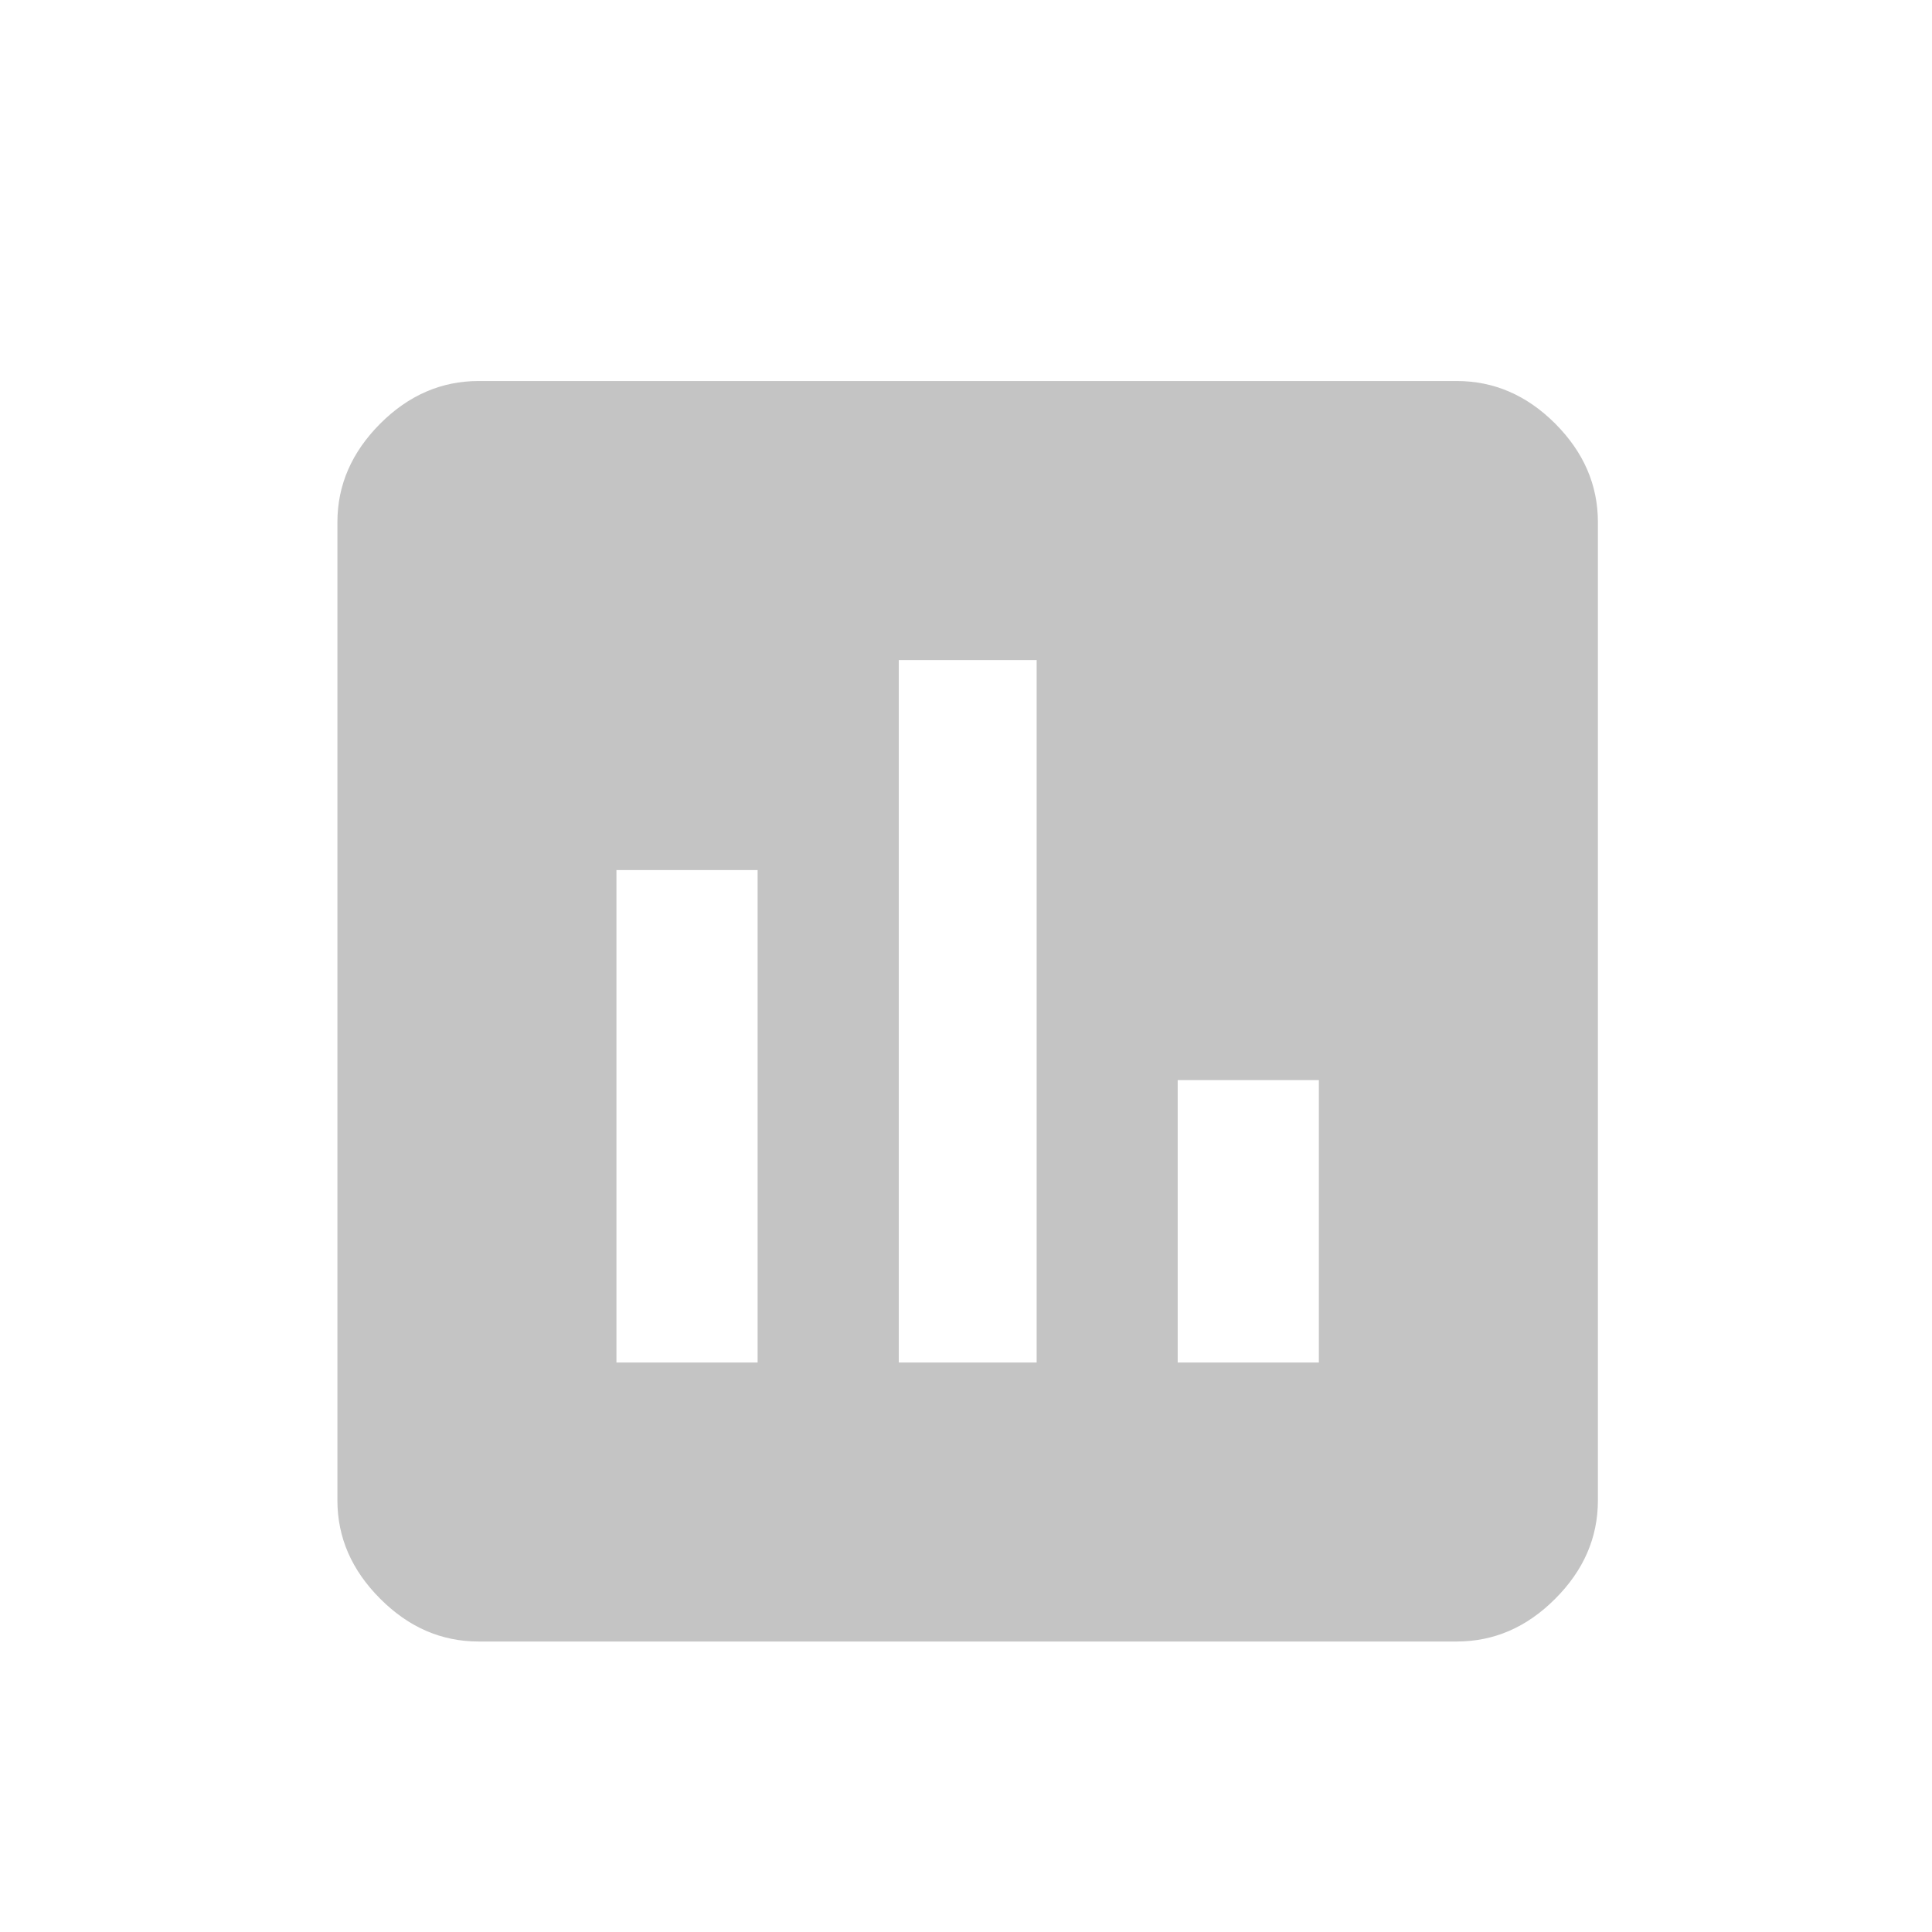 <svg width="14" height="14" viewBox="0 0 14 14" fill="none" xmlns="http://www.w3.org/2000/svg">
<path d="M9.557 9.873V7.827H8.534V9.873H9.557ZM7.512 9.873V4.783H6.513V9.873H7.512ZM5.49 9.873V6.305H4.467V9.873H5.49ZM10.556 2.761C10.826 2.761 11.064 2.864 11.27 3.07C11.476 3.277 11.579 3.514 11.579 3.784V10.872C11.579 11.142 11.476 11.379 11.27 11.585C11.064 11.792 10.826 11.895 10.556 11.895H3.468C3.199 11.895 2.961 11.792 2.755 11.585C2.549 11.379 2.445 11.142 2.445 10.872V3.784C2.445 3.514 2.549 3.277 2.755 3.07C2.961 2.864 3.199 2.761 3.468 2.761H10.556Z" fill="#C4C4C4"/>
</svg>
